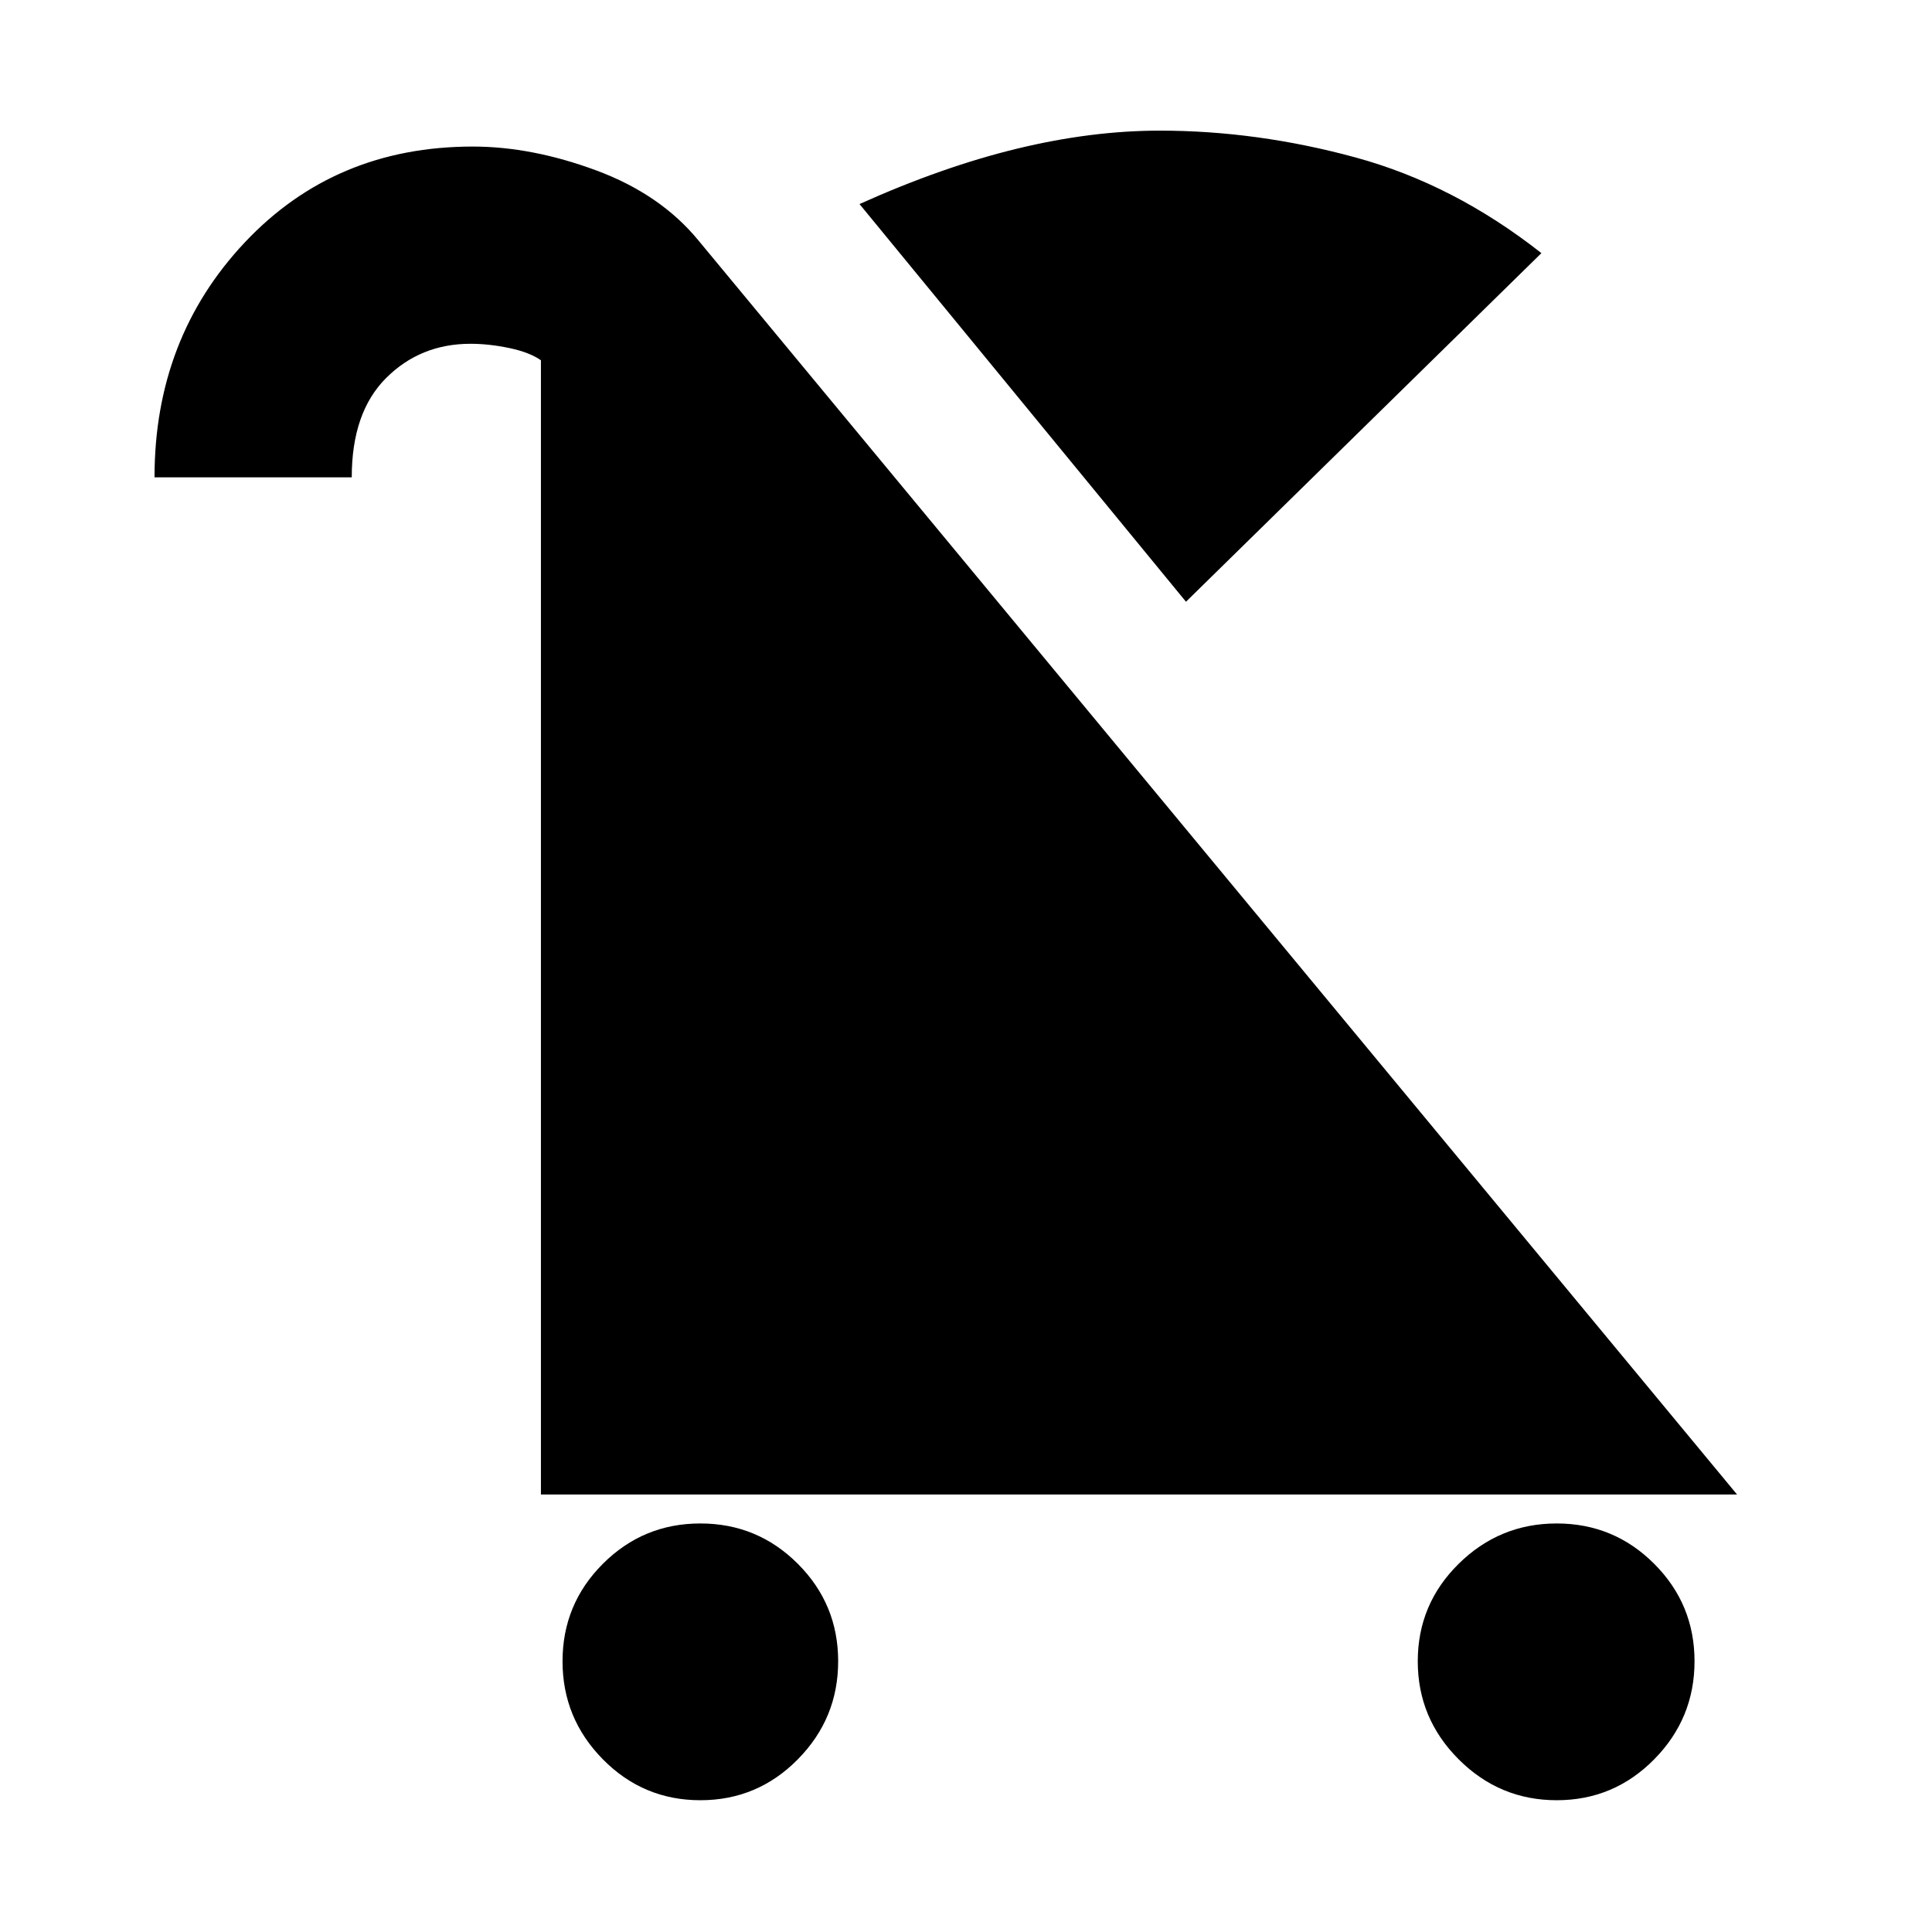 <svg xmlns="http://www.w3.org/2000/svg" height="20" viewBox="0 -960 960 960" width="20"><path d="M348-65.477q-28.391 0-48.435-20.326-20.044-20.326-20.044-48.718 0-28.391 20.044-48.435 20.044-20.043 48.435-20.043 28.391 0 48.435 20.043 20.044 20.044 20.044 48.435 0 28.392-20.044 48.718Q376.391-65.477 348-65.477Zm425.523 0q-28.392 0-48.718-20.326-20.326-20.326-20.326-48.718 0-28.391 20.326-48.435 20.326-20.043 48.718-20.043 28.391 0 48.435 20.043 20.043 20.044 20.043 48.435 0 28.392-20.043 48.718-20.044 20.326-48.435 20.326ZM589.306-661 427.087-858.61q41.175-18.522 78.197-27.5 37.022-8.979 71.022-8.979 48.391 0 97.261 13.327 48.87 13.326 92.348 47.544L589.306-661ZM268.782-217.39v-565.219l.217 1.783q-5.608-4.044-15.76-6.196-10.152-2.152-19.457-2.152-24.912 0-41.956 17.044-17.043 17.043-17.043 49.304H76.782q0-69.044 44.826-116.697 44.826-47.652 113.305-47.652 29.391 0 61.348 11.848t50.826 34.848L863.133-217.39H268.782Z"/></svg>